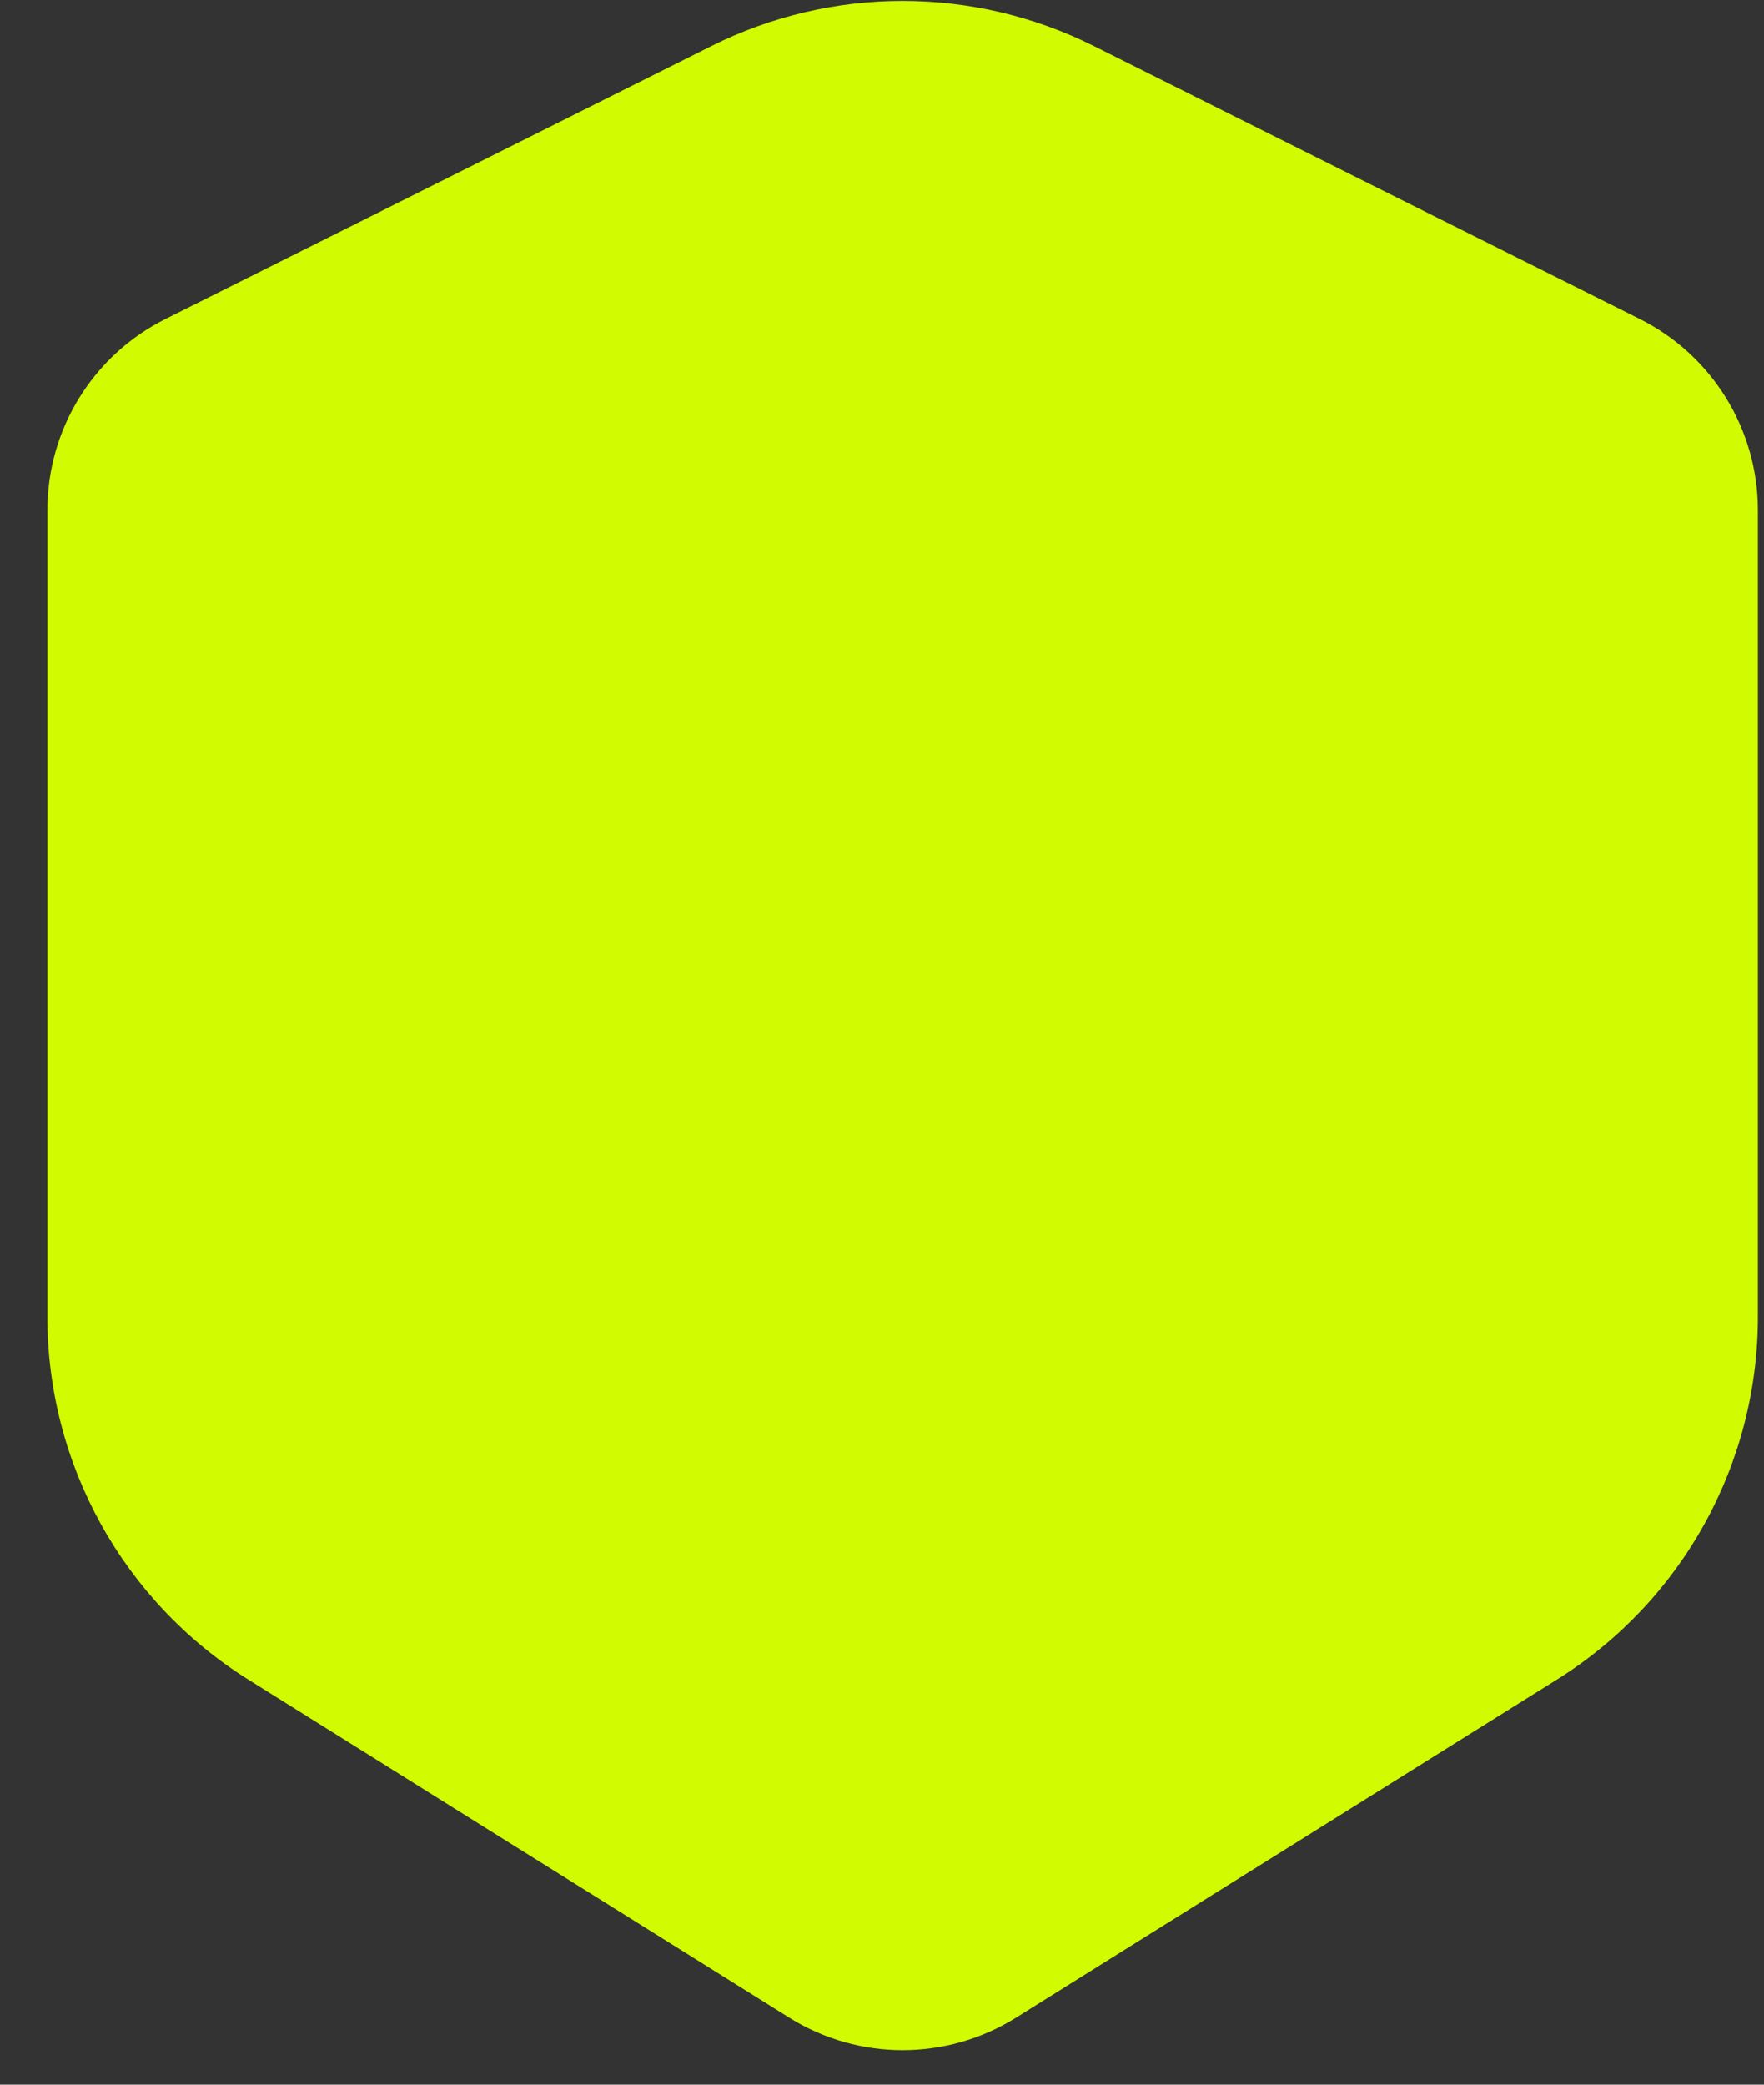 <svg width="22" height="26" viewBox="0 0 22 26" fill="none" xmlns="http://www.w3.org/2000/svg">
<rect x="0" y="0" width="22" height="26" fill="#333333" stroke="none"/>
<path d="M8.872 0.574L2.065 3.978C1.161 4.429 0.591 5.353 0.591 6.363V16.425C0.591 18.264 1.538 19.973 3.097 20.948L9.844 25.165C10.709 25.705 11.806 25.705 12.671 25.165L19.417 20.948C20.977 19.973 21.924 18.264 21.924 16.425V6.363C21.924 5.353 21.353 4.429 20.45 3.978L13.643 0.574C12.141 -0.177 10.374 -0.177 8.872 0.574Z" fill="#D1FB01"/>
</svg>

